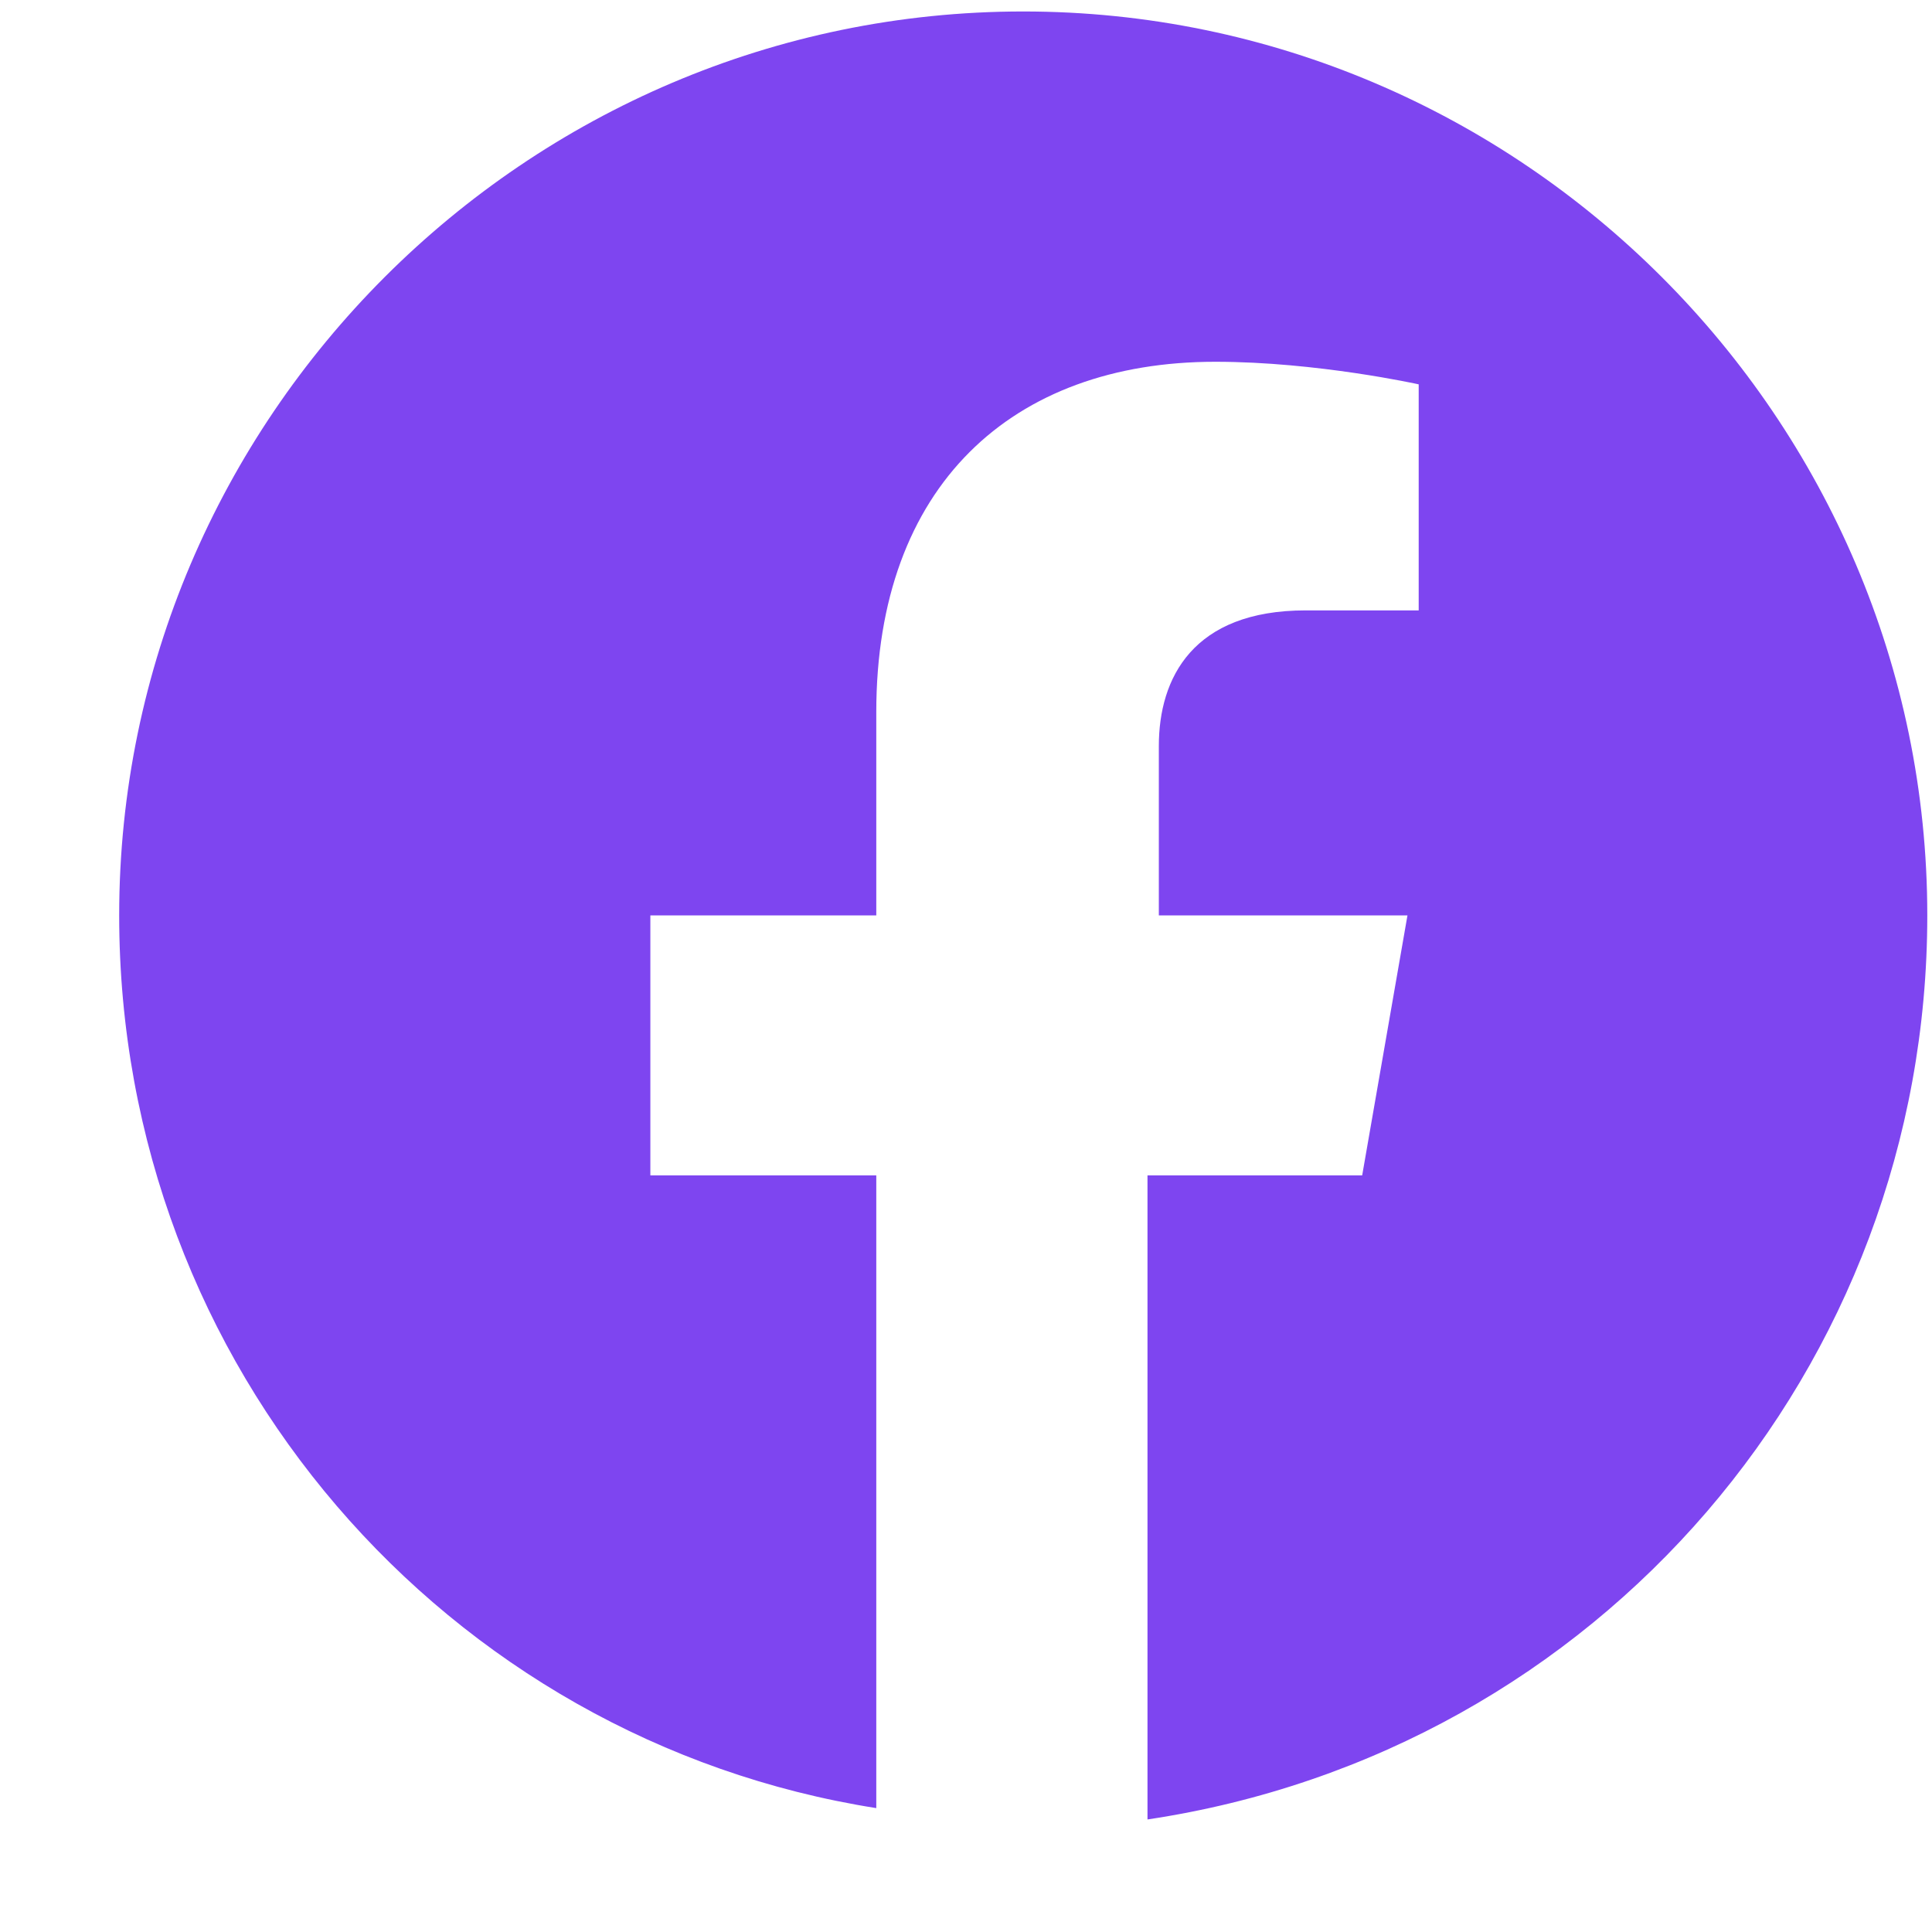 <svg width="16" height="16" viewBox="0 0 16 16" fill="none" xmlns="http://www.w3.org/2000/svg">
<path d="M15.961 7.581C15.961 3.464 12.592 0.095 8.474 0.095C4.356 0.095 0.987 3.464 0.987 7.581C0.987 11.325 3.701 14.413 7.257 14.974V9.734H5.386V7.581H7.257V5.897C7.257 4.025 8.38 2.996 10.065 2.996C10.907 2.996 11.749 3.183 11.749 3.183V5.055H10.813C9.878 5.055 9.597 5.616 9.597 6.178V7.581H11.656L11.281 9.734H9.503V15.068C13.247 14.507 15.961 11.325 15.961 7.581Z" fill="#7E45F0"/>
</svg>
